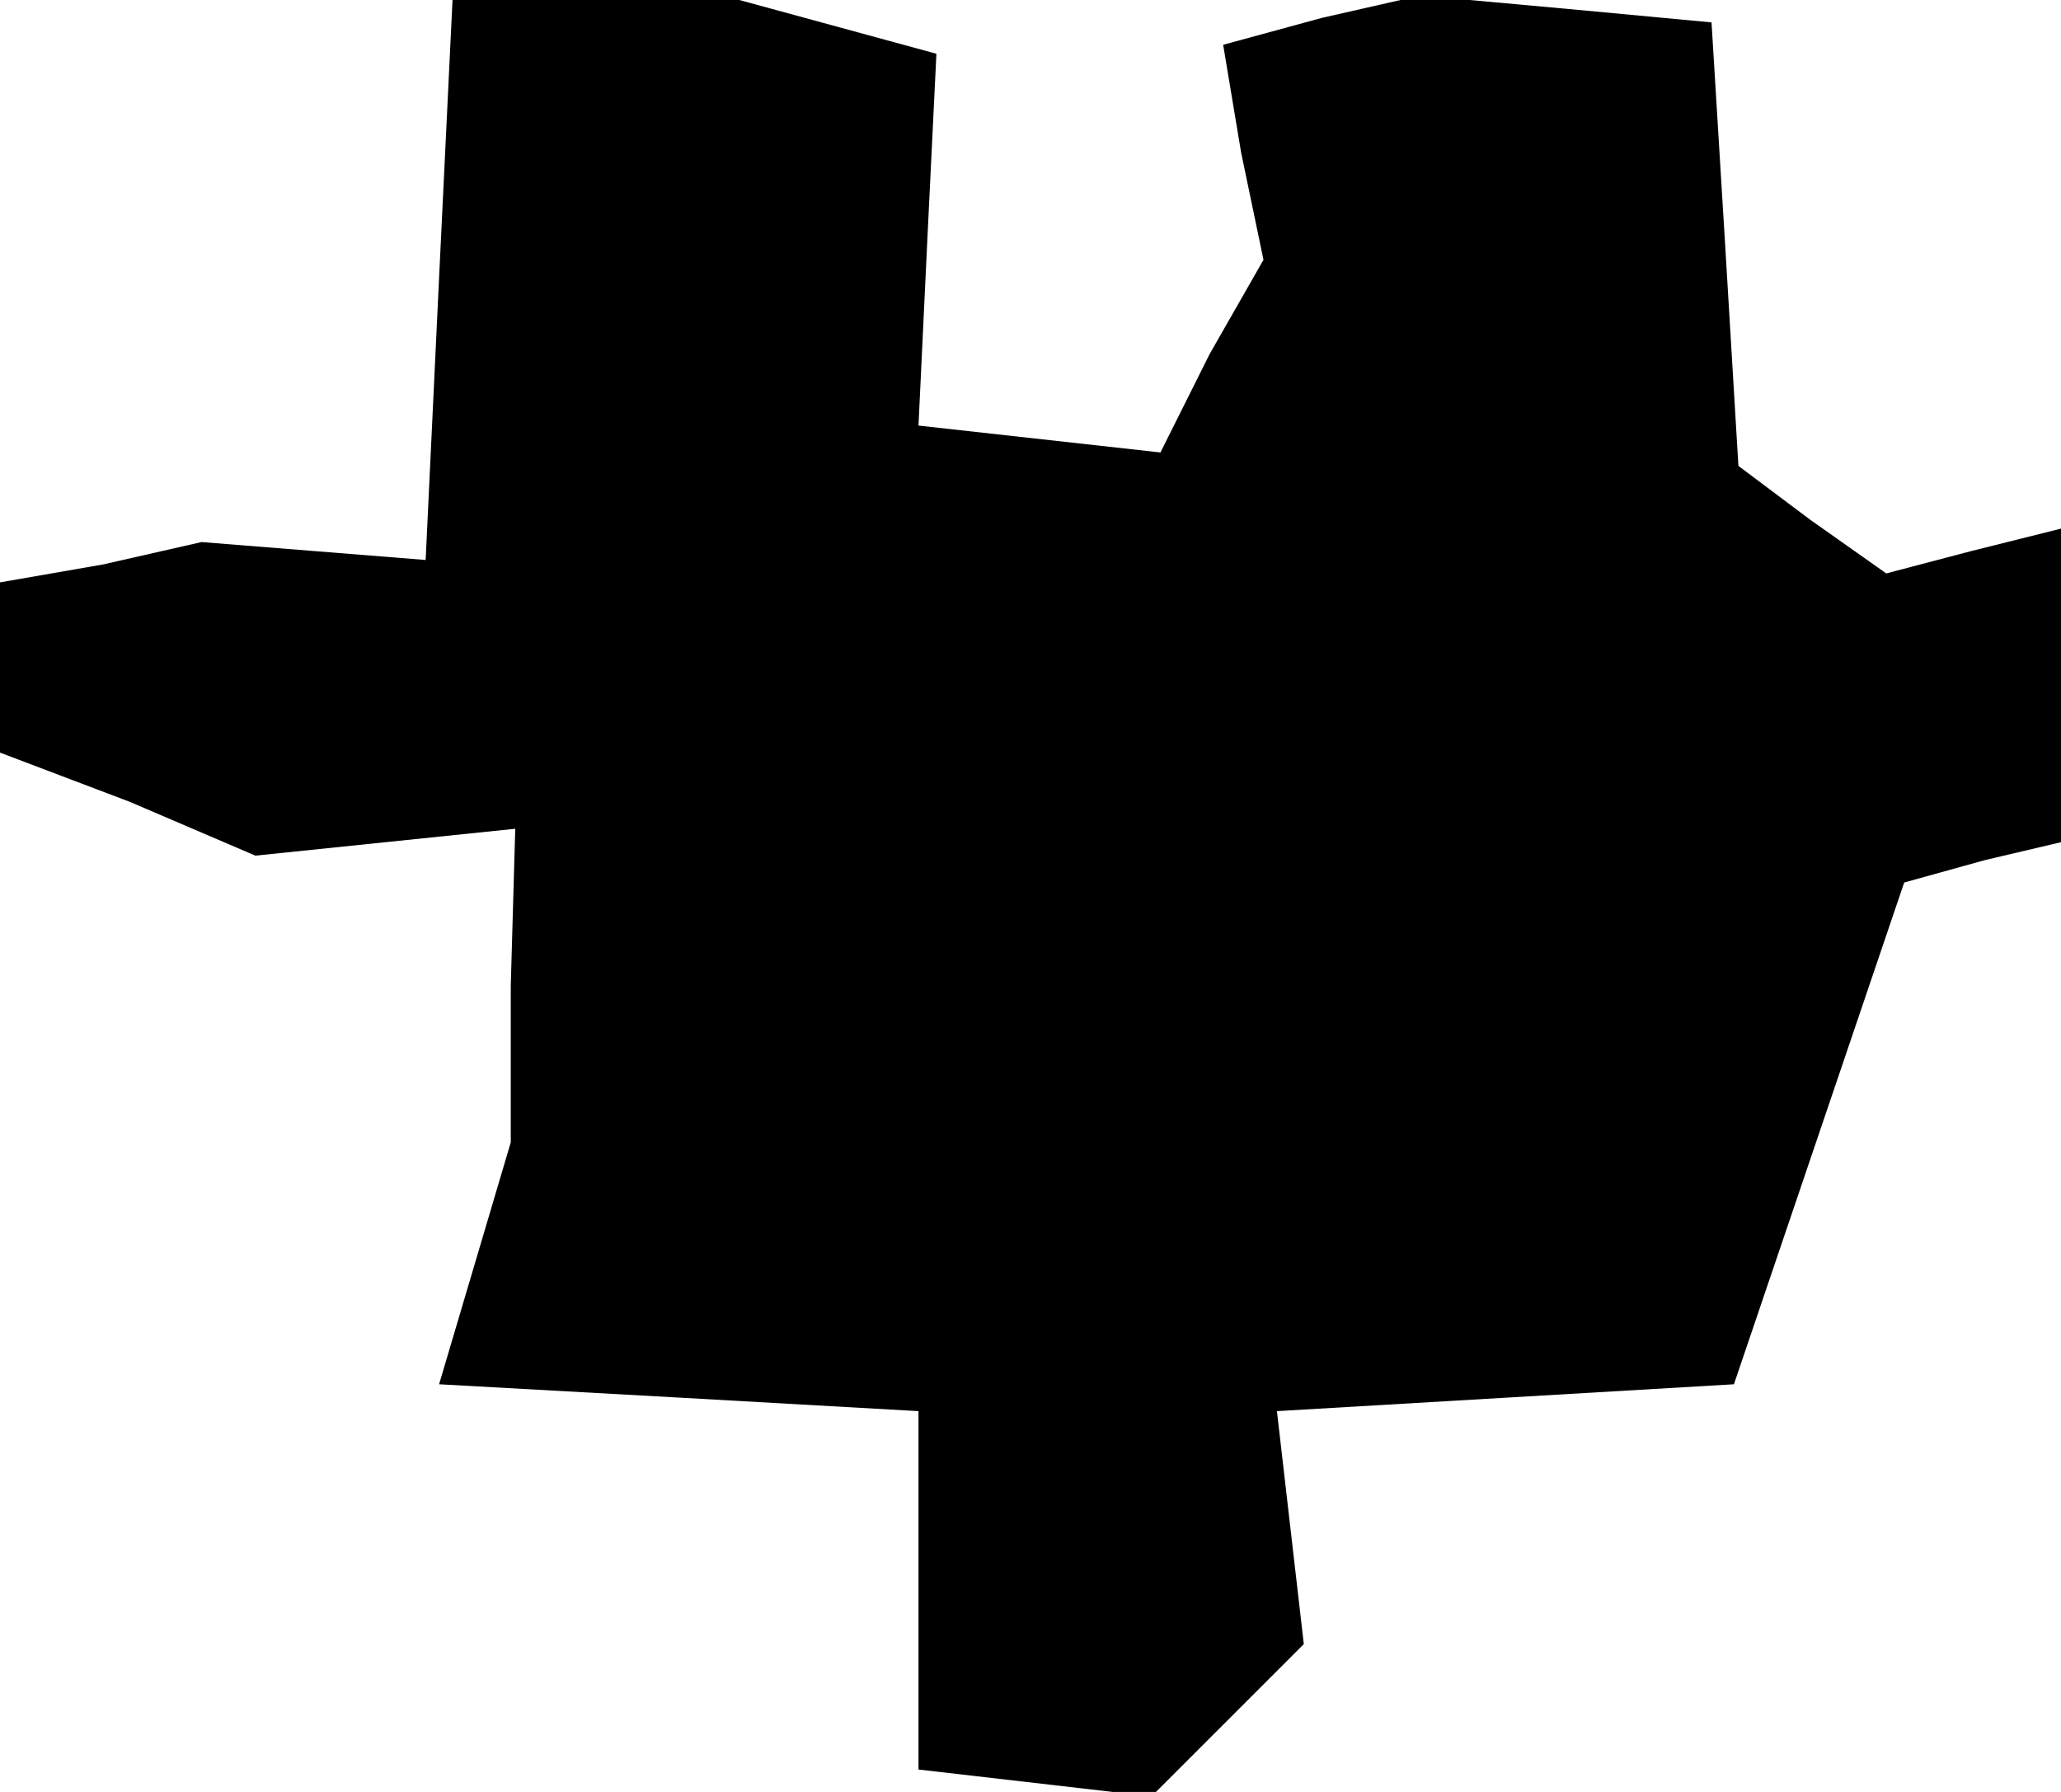 <?xml version="1.0" standalone="no"?>
<!DOCTYPE svg PUBLIC "-//W3C//DTD SVG 20010904//EN"
 "http://www.w3.org/TR/2001/REC-SVG-20010904/DTD/svg10.dtd">
<svg version="1.0" xmlns="http://www.w3.org/2000/svg"
 width="46pt" height="40pt" viewBox="0 0 46 40"
 preserveAspectRatio="xMidYMid meet">
<g transform="translate(0,40) scale(0.1,-0.1)"
fill="#000000" stroke="none">
<path d="M98 338 l-3 -63 -25 2 -25 2 -22 -5 -23 -4 0 -19 0 -19 29 -11 28
-12 29 3 29 3 -1 -35 0 -35 -8 -27 -8 -27 54 -3 53 -3 0 -40 0 -40 26 -3 26
-3 17 17 17 17 -3 26 -3 26 51 3 51 3 19 56 19 56 18 5 17 4 0 35 0 35 -20 -5
-19 -5 -17 12 -16 12 -3 50 -3 49 -32 3 -33 3 -22 -5 -22 -6 4 -24 5 -24 -12
-21 -11 -22 -27 3 -27 3 2 42 2 41 -22 6 -22 6 -32 0 -32 0 -3 -62z"/>
</g>
</svg>
